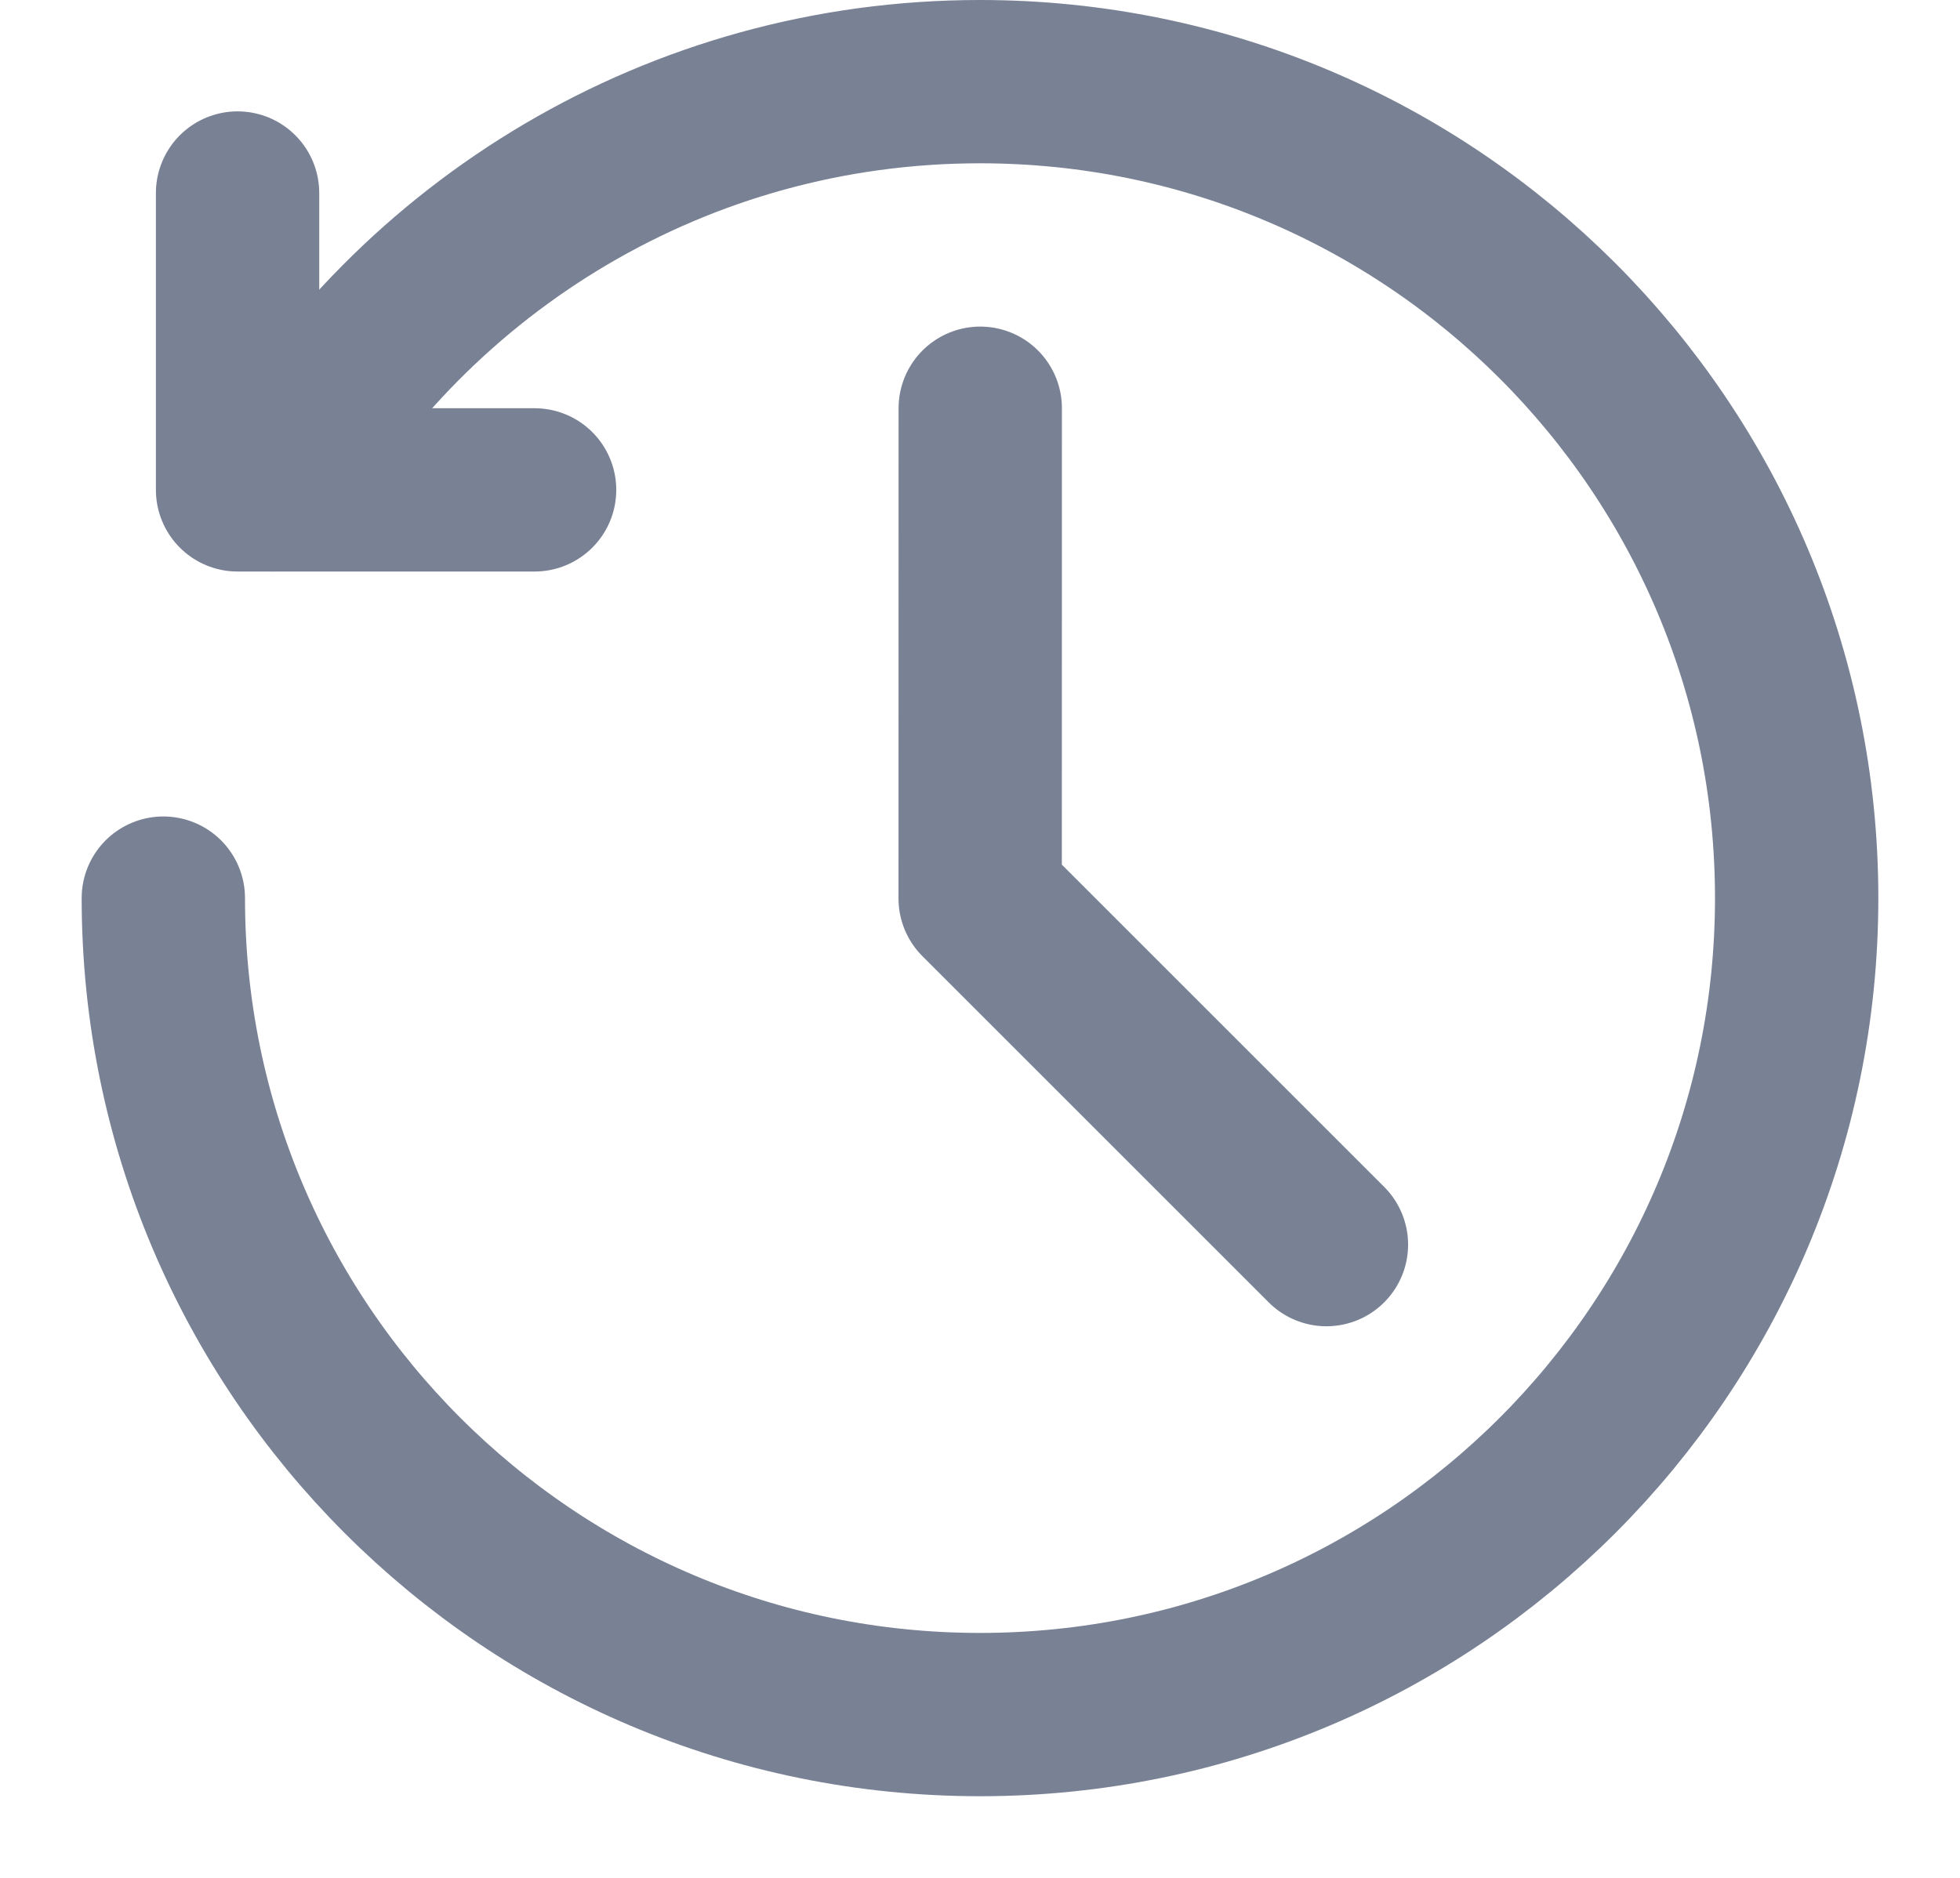 <svg width="24" height="23" viewBox="0 0 24 23" fill="none" xmlns="http://www.w3.org/2000/svg">
<path d="M2.909 2.364V6H6.546" stroke="#798195" stroke-width="2" stroke-linecap="round" stroke-linejoin="round"/>
<path d="M2 11C2 16.523 6.477 21 12 21C17.523 21 22 16.523 22 11C22 5.477 17.523 1 12 1C8.299 1 5.068 3.011 3.338 5.999" stroke="#798195" stroke-width="2" stroke-linecap="round" stroke-linejoin="round"/>
<path d="M12.003 5L12.002 11.004L16.242 15.244" stroke="#798195" stroke-width="2" stroke-linecap="round" stroke-linejoin="round"/>
</svg>
